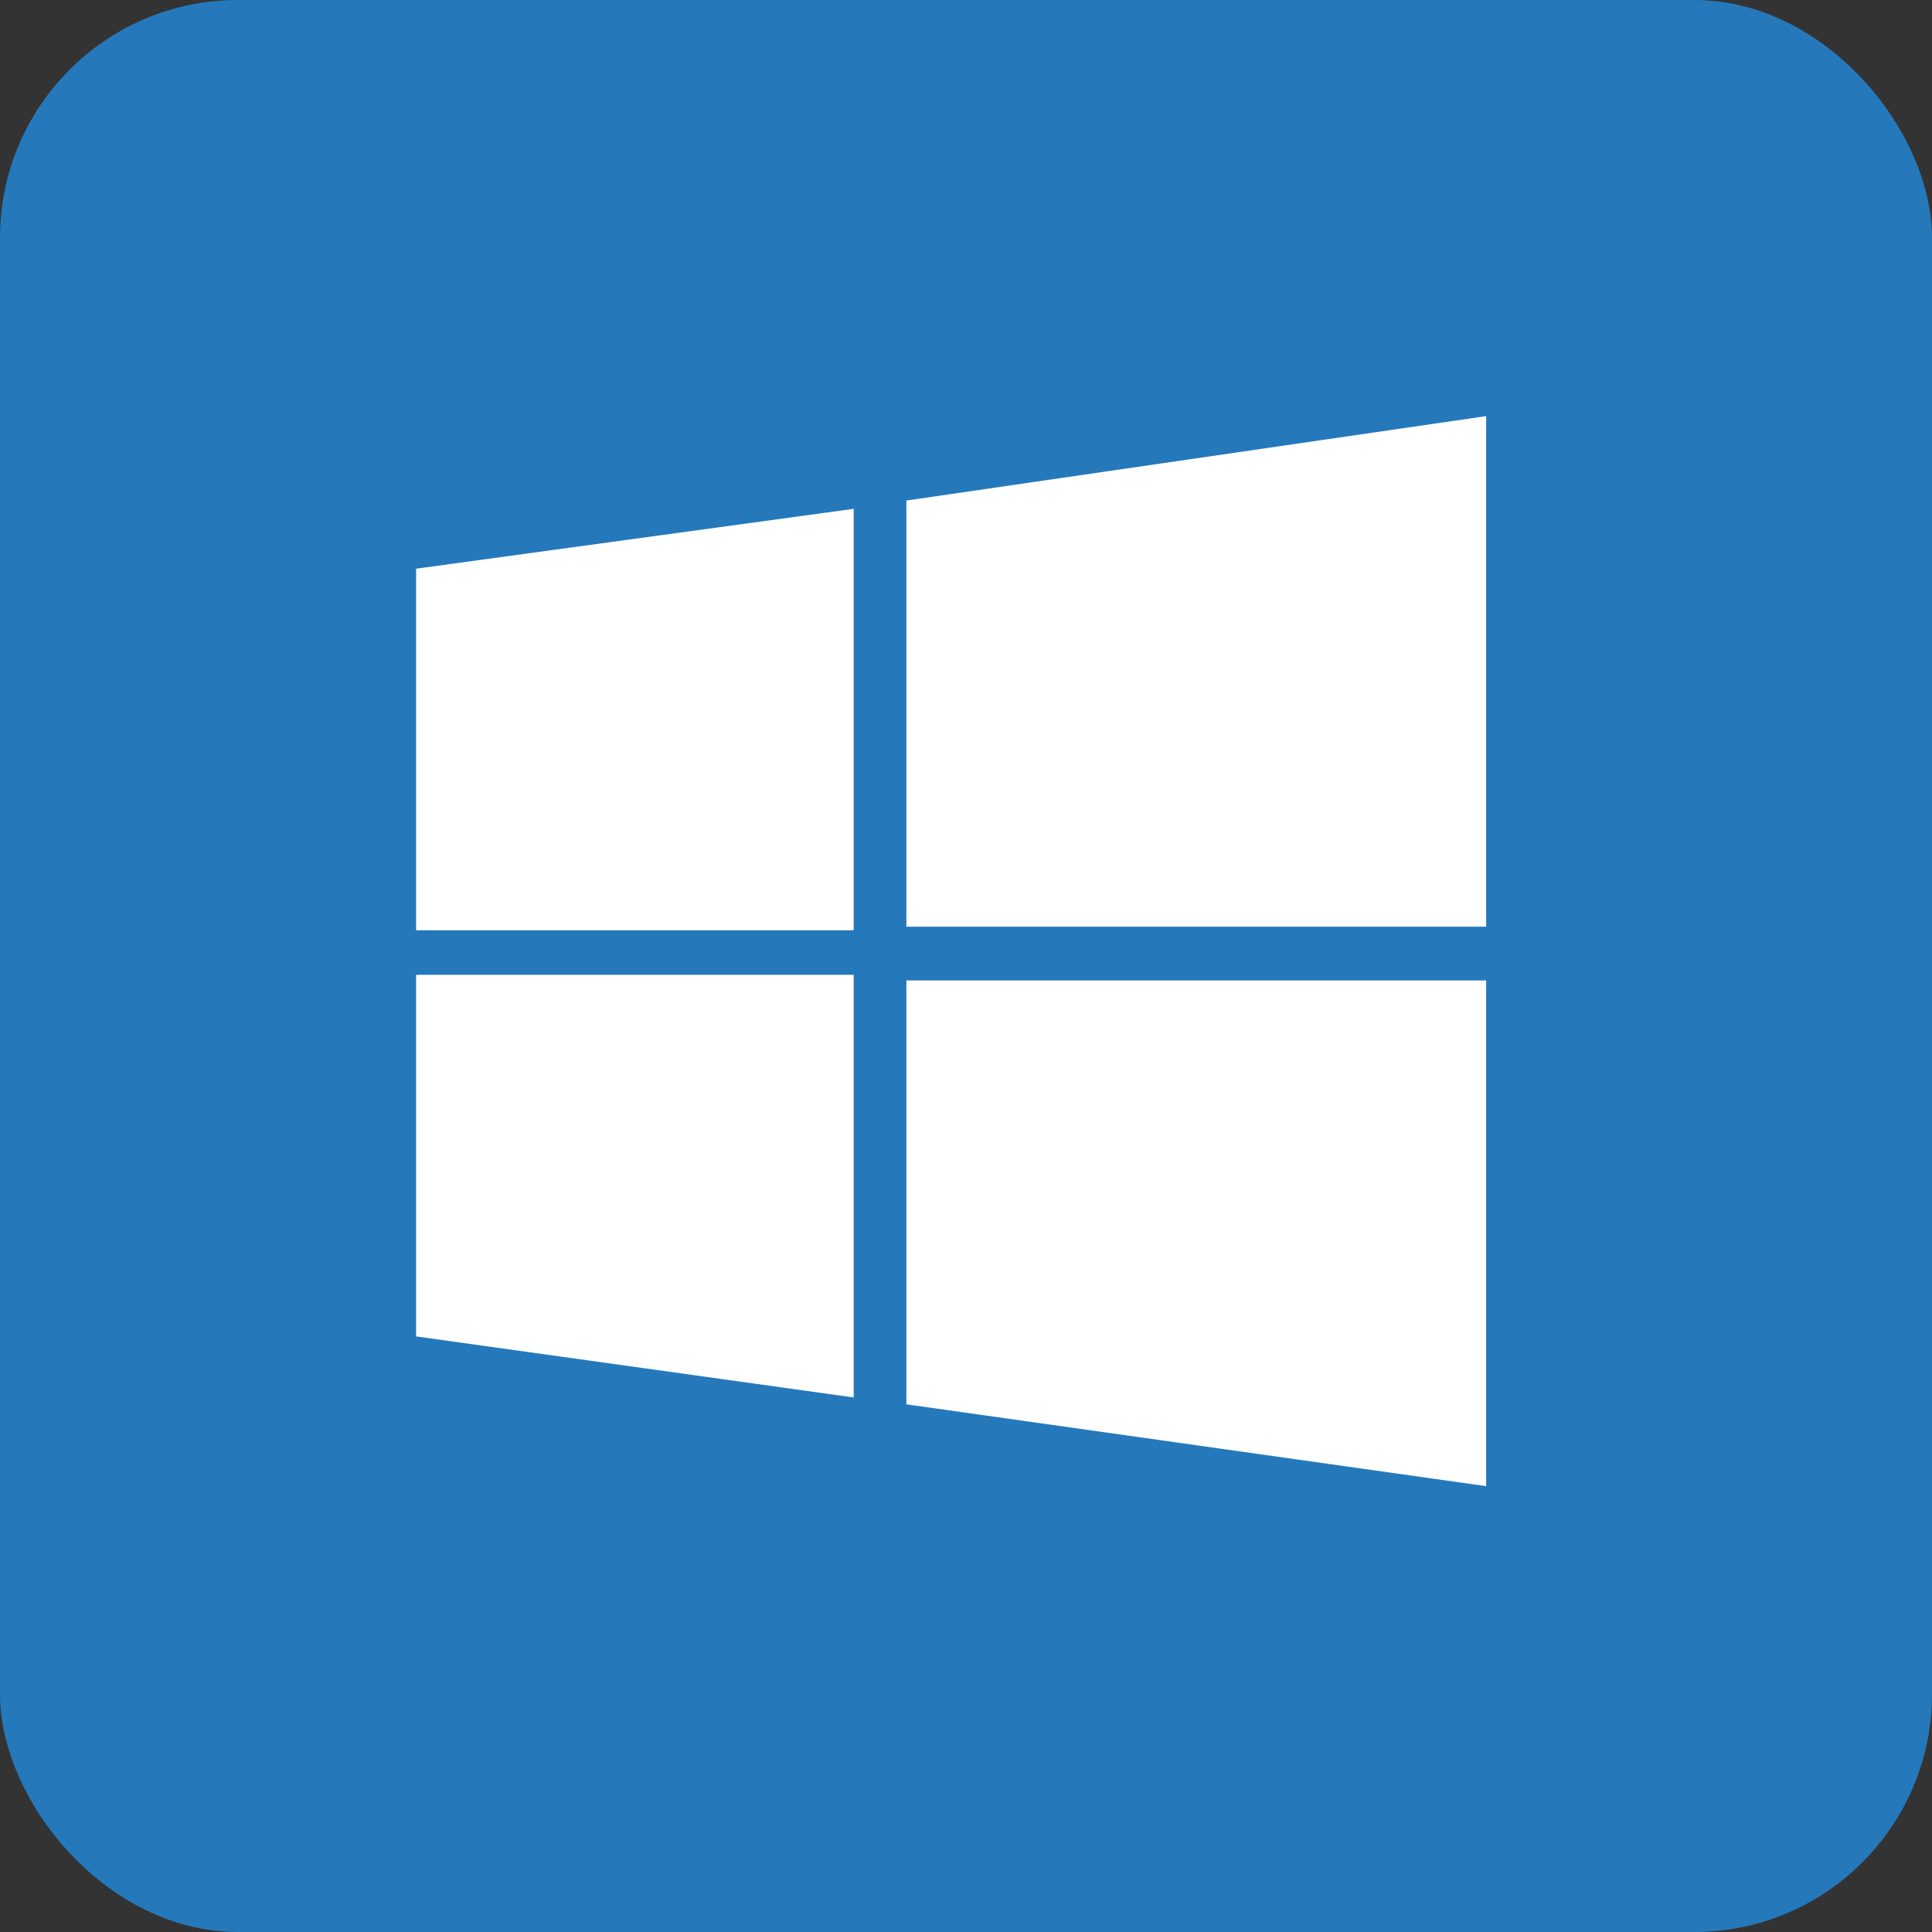 <svg width="65" height="65" viewBox="0 0 65 65" fill="none" xmlns="http://www.w3.org/2000/svg">
<rect x="0" y="0" width="65" height="65" fill="#333333" stroke="none"/>
<rect width="65" height="65" rx="8" fill="#2579BB"/>
<path d="M14 19.133L28.722 17.119V31.297H14V19.133ZM30.495 16.84L50 14V31.178H30.495V16.84ZM14 32.797H28.722V47.016L14 44.962V32.797ZM30.495 32.986H50V50L30.495 47.247V32.986Z" fill="white"/>
</svg>

